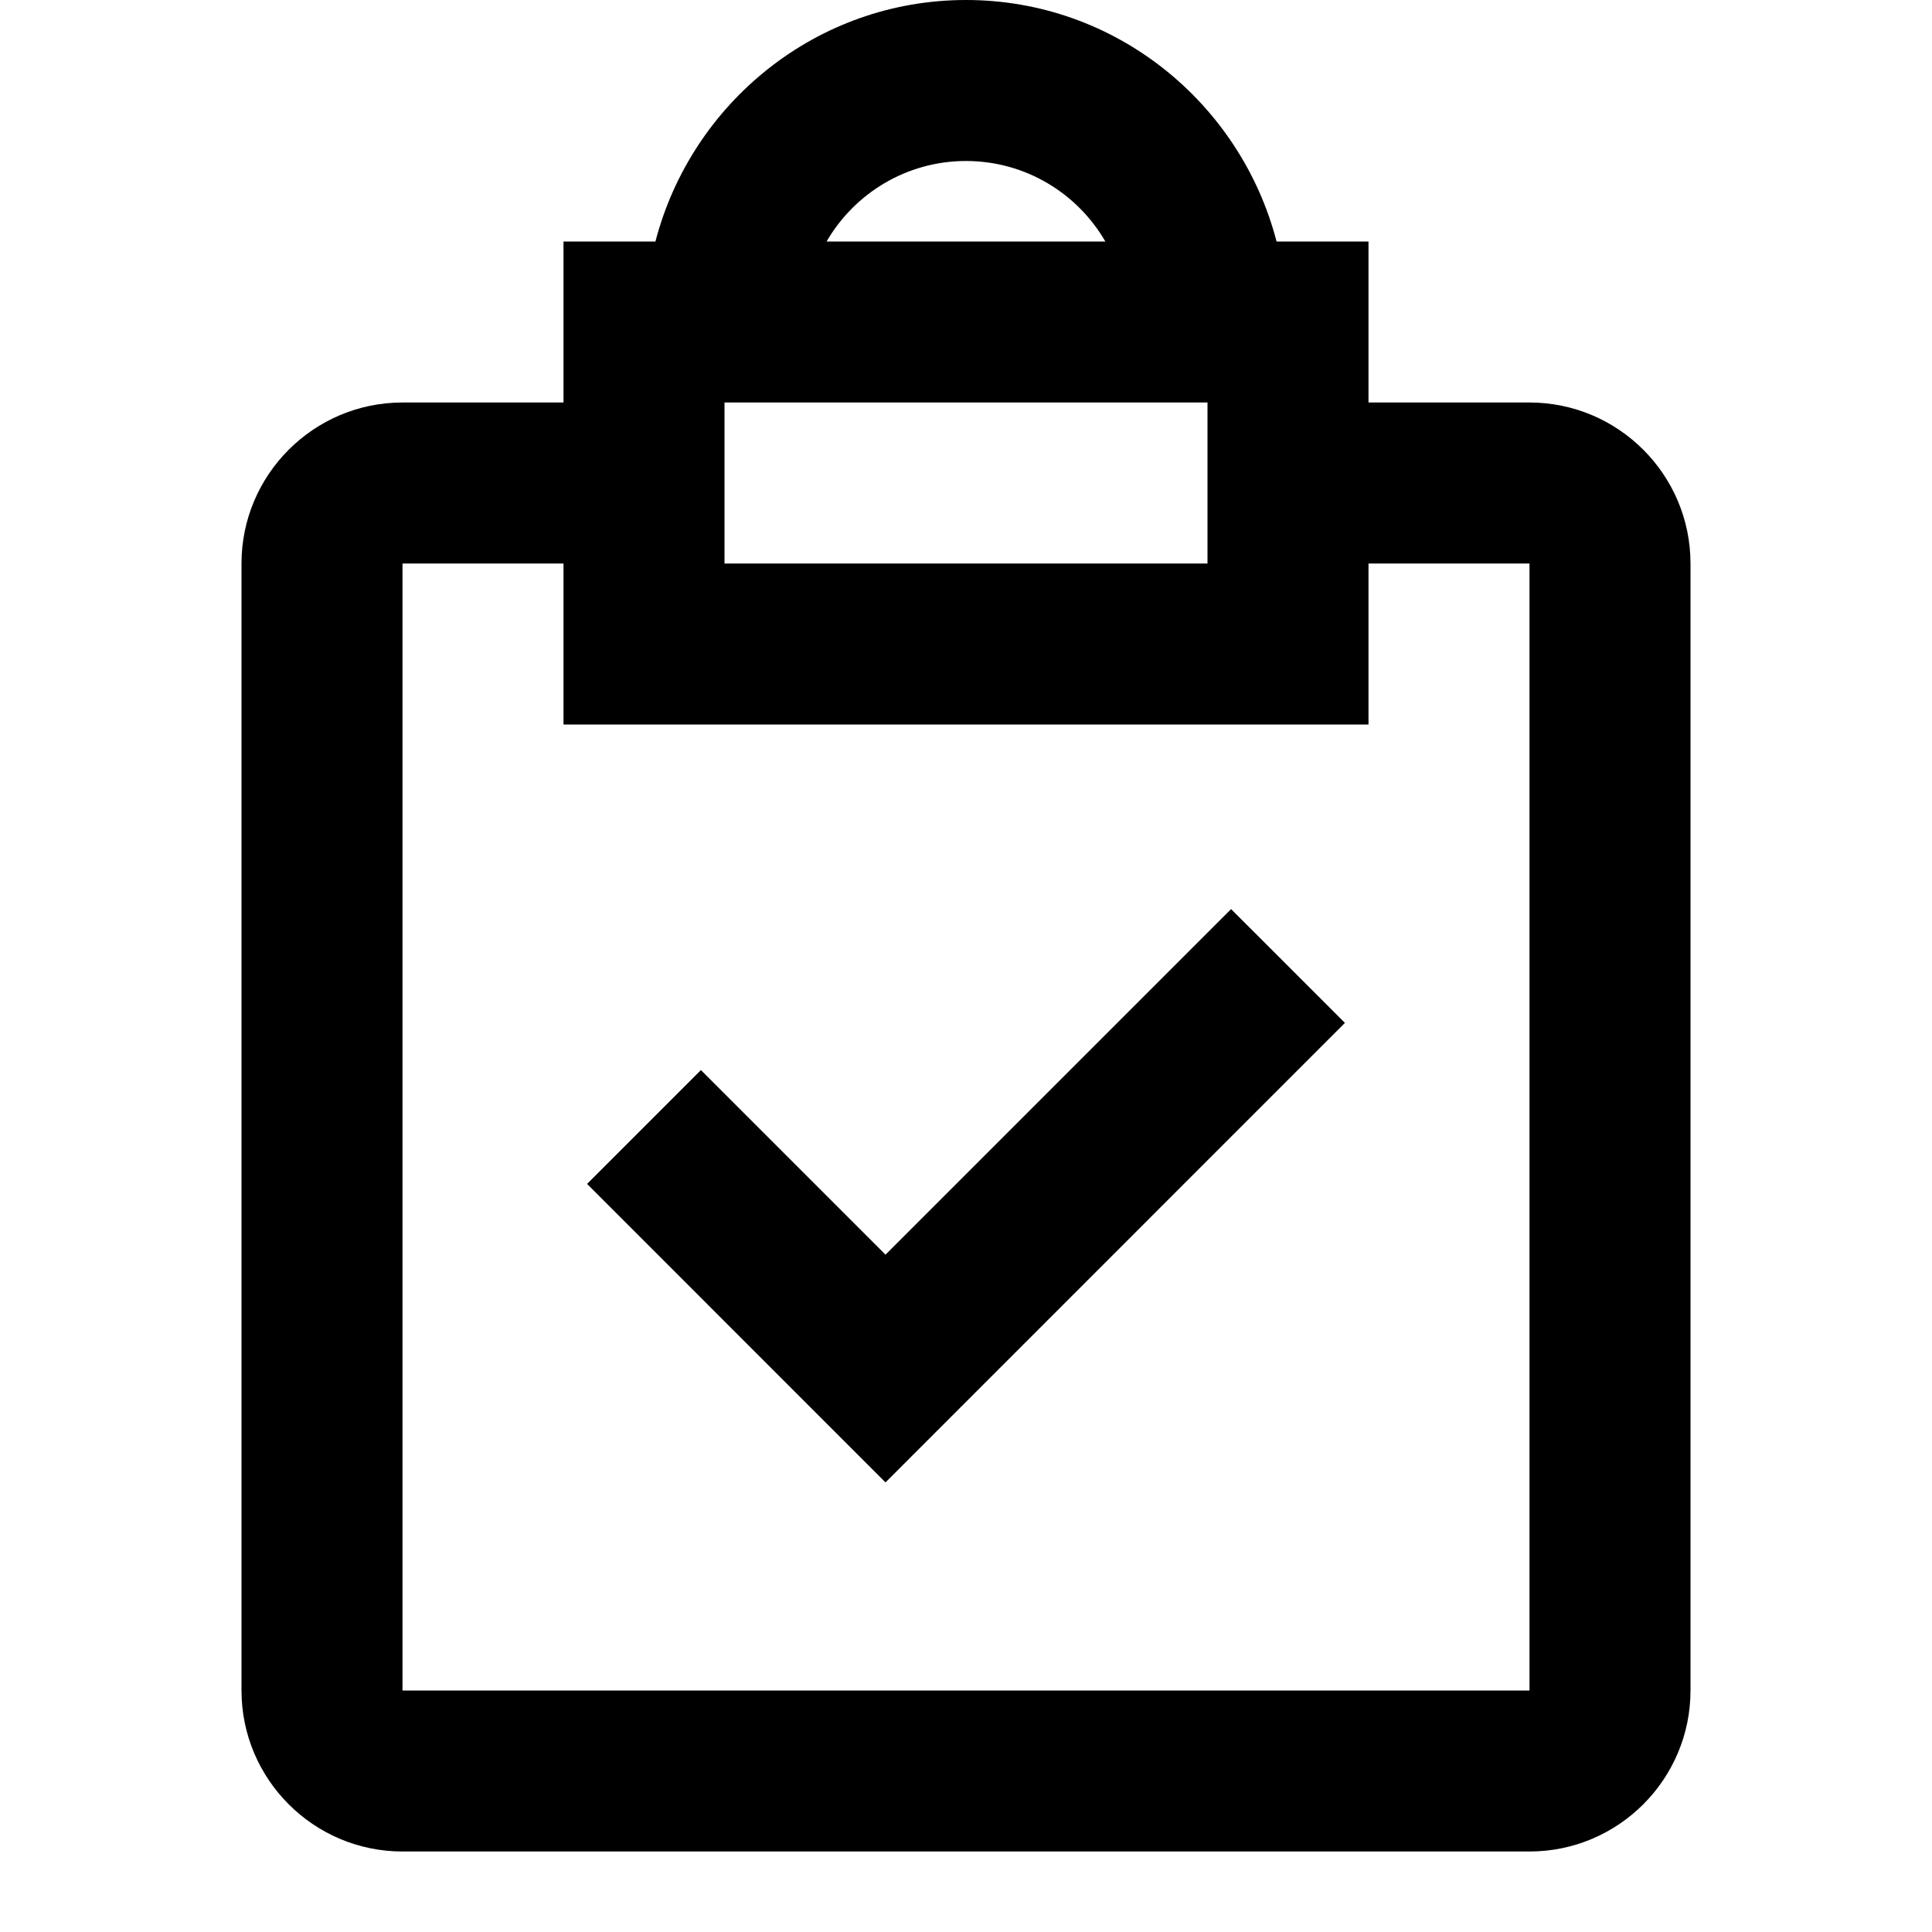 <svg xmlns="http://www.w3.org/2000/svg" width="24" height="24" viewBox="0 0 24 24"><g><g fill-rule="evenodd" transform="translate(3)"><polygon points="8 15.586 5.707 13.293 4.293 14.707 8 18.415 13.707 12.707 12.293 11.293"/><path d="M16,5 L14,5 L14,3 L12.858,3 C12.411,1.281 10.858,0 9,0 C7.142,0 5.589,1.281 5.142,3 L4,3 L4,5 L2,5 C0.897,5 0,5.898 0,7 L0,21 C0,22.103 0.897,23 2,23 L16,23 C17.103,23 18,22.103 18,21 L18,7 C18,5.898 17.103,5 16,5 Z M9,2 C9.739,2 10.385,2.402 10.731,3 L7.268,3 C7.615,2.402 8.261,2 9,2 Z M6,5 L12,5 L12,7 L6,7 L6,5 Z M16,21 L2,21 L2,7 L4,7 L4,9 L14,9 L14,7 L16,7 L16,21 Z"/></g></g></svg>
